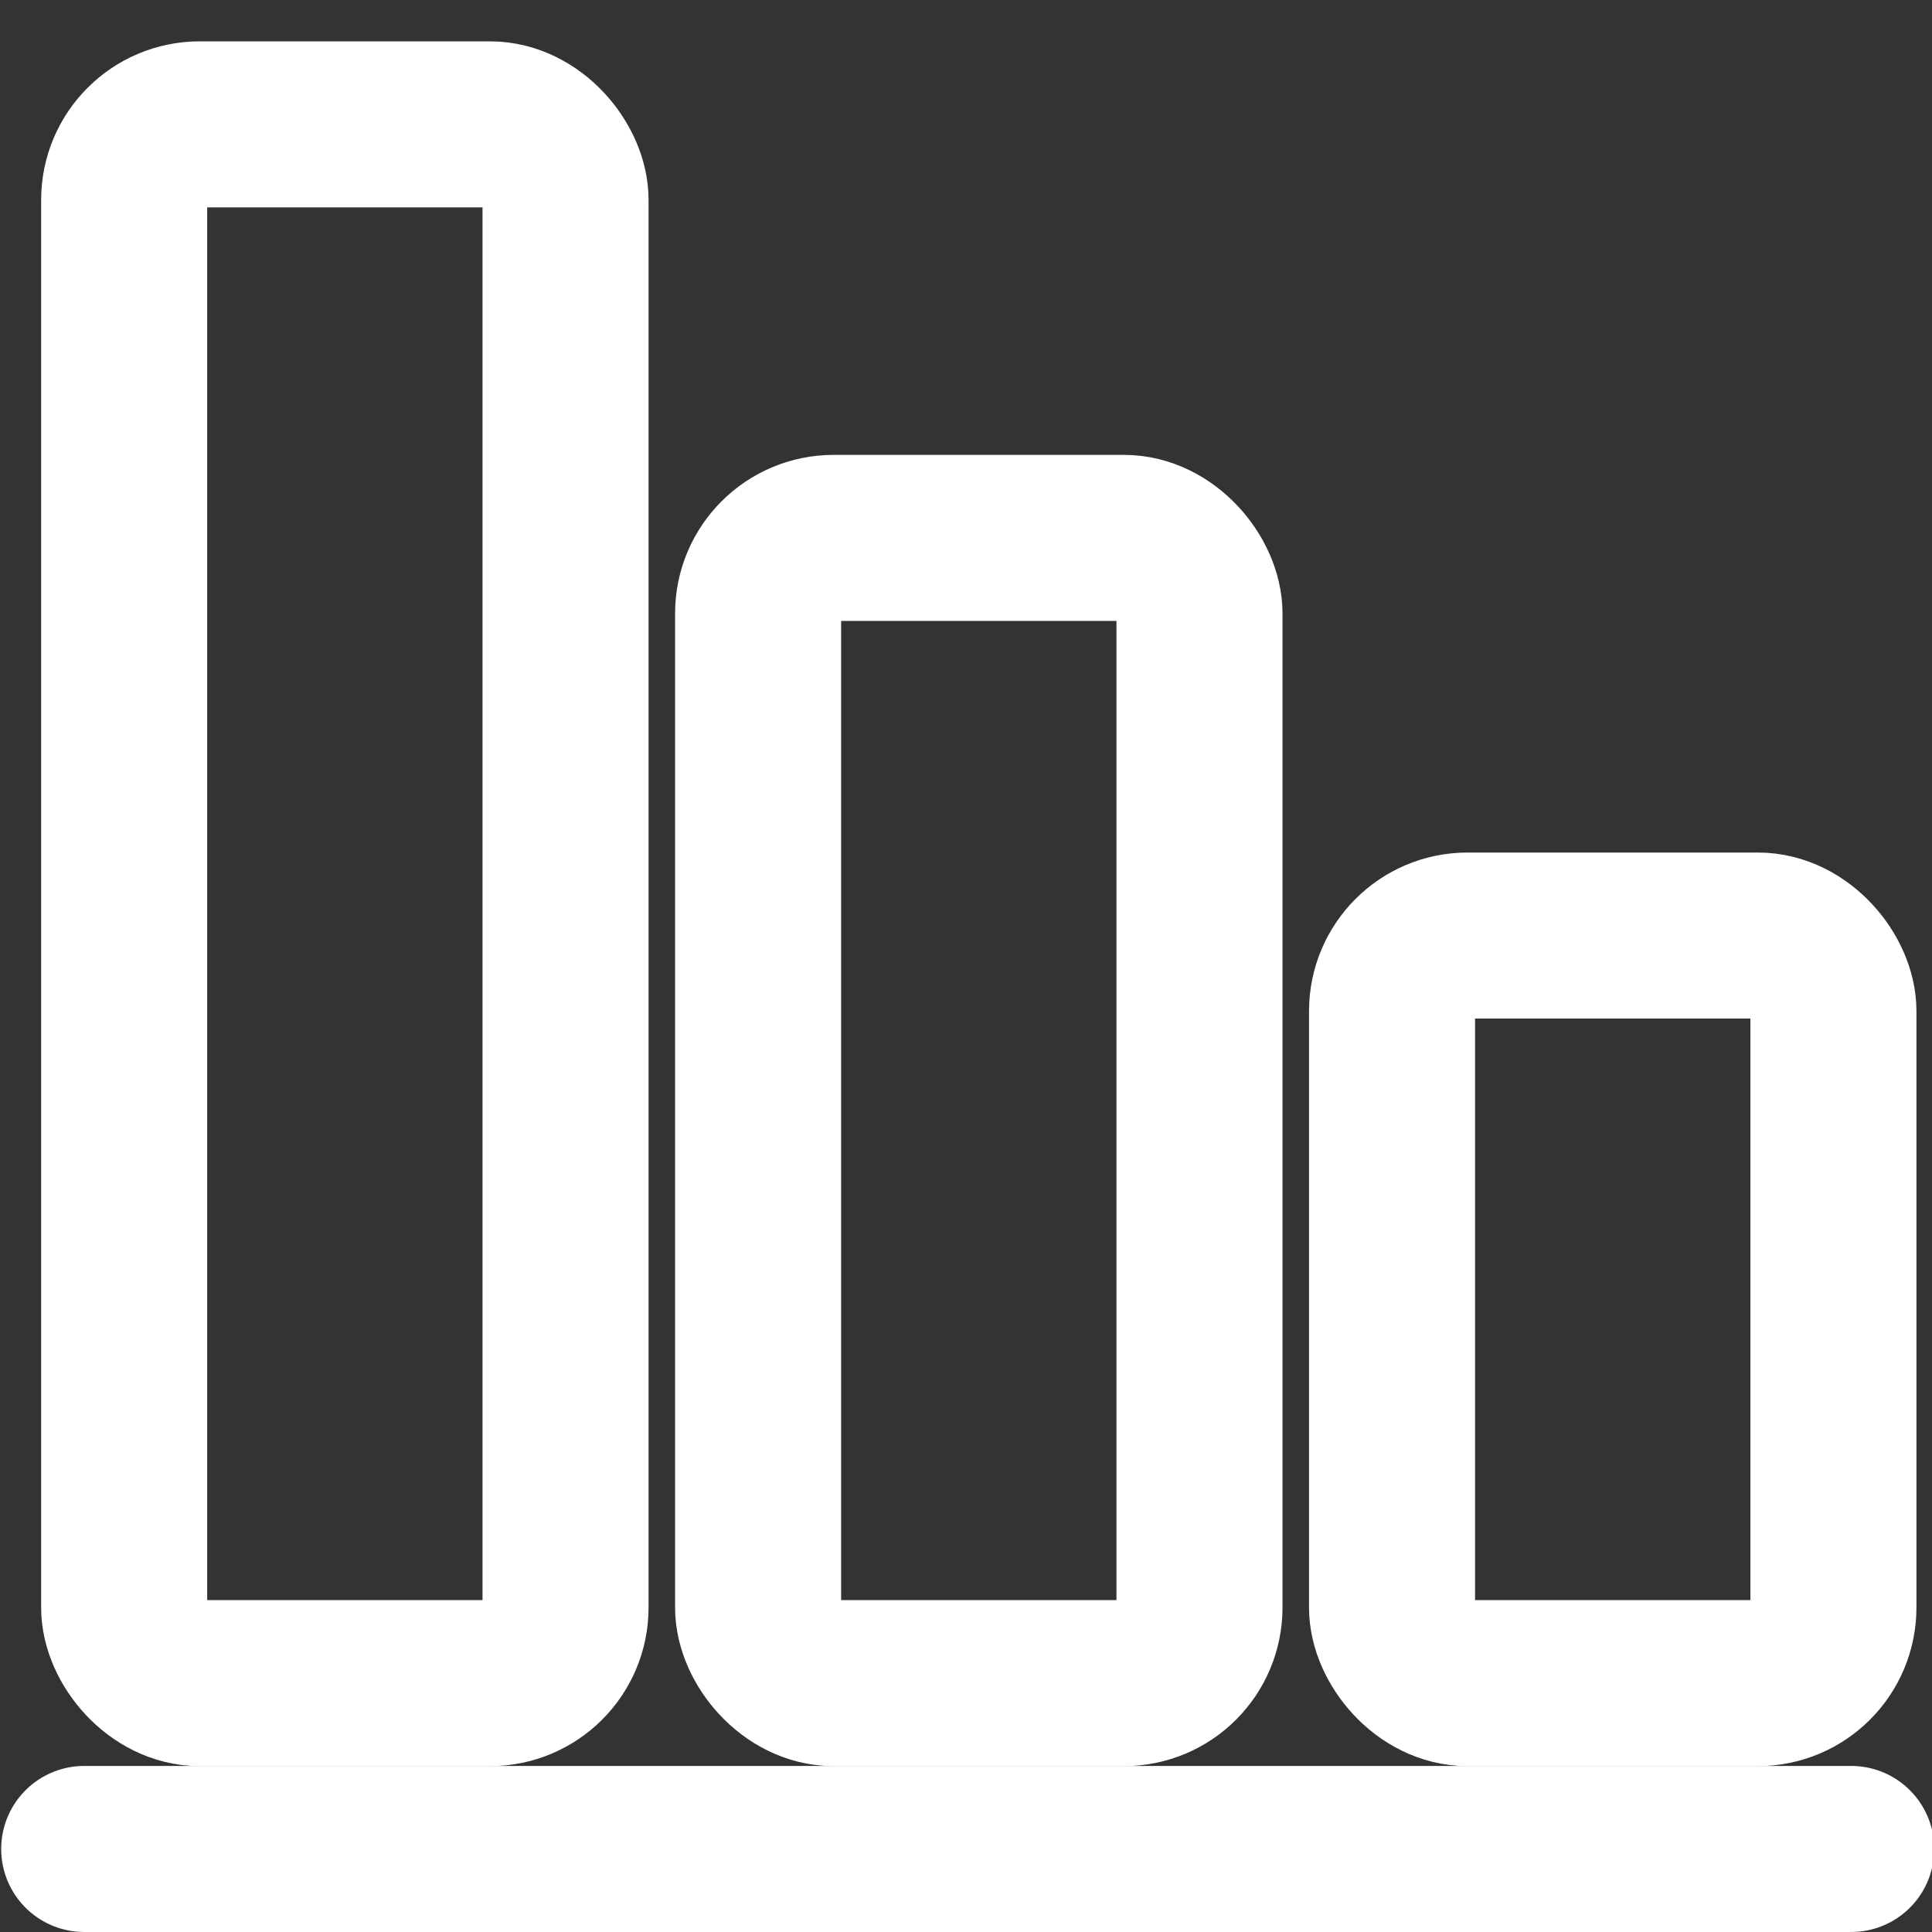 <?xml version="1.0" encoding="UTF-8" standalone="no"?>
<!-- Created with Inkscape (http://www.inkscape.org/) -->

<svg
   xmlns:osb="http://www.openswatchbook.org/uri/2009/osb"
   xmlns:dc="http://purl.org/dc/elements/1.1/"
   xmlns:cc="http://creativecommons.org/ns#"
   xmlns:rdf="http://www.w3.org/1999/02/22-rdf-syntax-ns#"
   xmlns:svg="http://www.w3.org/2000/svg"
   xmlns="http://www.w3.org/2000/svg"
   xmlns:sodipodi="http://sodipodi.sourceforge.net/DTD/sodipodi-0.dtd"
   xmlns:inkscape="http://www.inkscape.org/namespaces/inkscape"
   width="256"
   height="256"
   viewBox="0 0 67.733 67.733"
   version="1.1"
   id="svg8"
   inkscape:version="0.92.2 5c3e80d, 2017-08-06"
   sodipodi:docname="RankingButton.svg">
  <rect x="0" y="0" width="67.733" height="67.733" fill="#333333" stroke="none"/>
  <defs
     id="defs2">
    <linearGradient
       id="linearGradient1058"
       osb:paint="solid">
      <stop
         style="stop-color:#000000;stop-opacity:1;"
         offset="0"
         id="stop1056" />
    </linearGradient>
  </defs>
  <sodipodi:namedview
     id="base"
     pagecolor="#5e5e5e"
     bordercolor="#666666"
     borderopacity="1.0"
     inkscape:pageopacity="0"
     inkscape:pageshadow="2"
     inkscape:zoom="1.2177134"
     inkscape:cx="56.917283"
     inkscape:cy="121.01036"
     inkscape:document-units="mm"
     inkscape:current-layer="layer1"
     showgrid="false"
     units="px"
     showguides="true"
     inkscape:window-width="1376"
     inkscape:window-height="855"
     inkscape:window-x="59"
     inkscape:window-y="0"
     inkscape:window-maximized="0" />
  <g
     inkscape:label="レイヤー 1"
     inkscape:groupmode="layer"
     id="layer1"
     transform="translate(0,-229.267)">
    <g
       id="g1278"
       transform="matrix(2.822,0,0,2.822,-0.529,229.267)"
       style="stroke-width:0.094">
      <path
         id="path1264"
         d="M 0,0 H 24 V 24 H 0 Z"
         inkscape:connector-curvature="0"
         style="fill:none;stroke-width:0.094" />
    </g>
    <rect
       style="opacity:1;fill:none;fill-opacity:1;fill-rule:nonzero;stroke:#ffffff;stroke-width:5.821;stroke-linecap:round;stroke-linejoin:round;stroke-miterlimit:4;stroke-dasharray:none;stroke-opacity:1;paint-order:normal"
       id="rect1299"
       width="15.474"
       height="54.647"
       x="4.353"
       y="233.627"
       ry="2.649"
       rx="2.649" />
    <rect
       rx="2.649"
       ry="2.649"
       y="248.125"
       x="26.578"
       height="40.149"
       width="15.474"
       id="rect1301"
       style="opacity:1;fill:none;fill-opacity:1;fill-rule:nonzero;stroke:#ffffff;stroke-width:5.821;stroke-linecap:round;stroke-linejoin:round;stroke-miterlimit:4;stroke-dasharray:none;stroke-opacity:1;paint-order:normal" />
    <rect
       style="opacity:1;fill:none;fill-opacity:1;fill-rule:nonzero;stroke:#ffffff;stroke-width:5.821;stroke-linecap:round;stroke-linejoin:round;stroke-miterlimit:4;stroke-dasharray:none;stroke-opacity:1;paint-order:normal"
       id="rect1303"
       width="15.474"
       height="26.208"
       x="48.803"
       y="262.066"
       ry="2.649"
       rx="2.649" />
    <path
       style="fill:none;fill-rule:evenodd;stroke:#ffffff;stroke-width:5.821;stroke-linecap:round;stroke-linejoin:miter;stroke-miterlimit:4;stroke-dasharray:none;stroke-opacity:1"
       d="M 2.952,294.089 H 64.901"
       id="path1305"
       inkscape:connector-curvature="0" />
  </g>
</svg>
